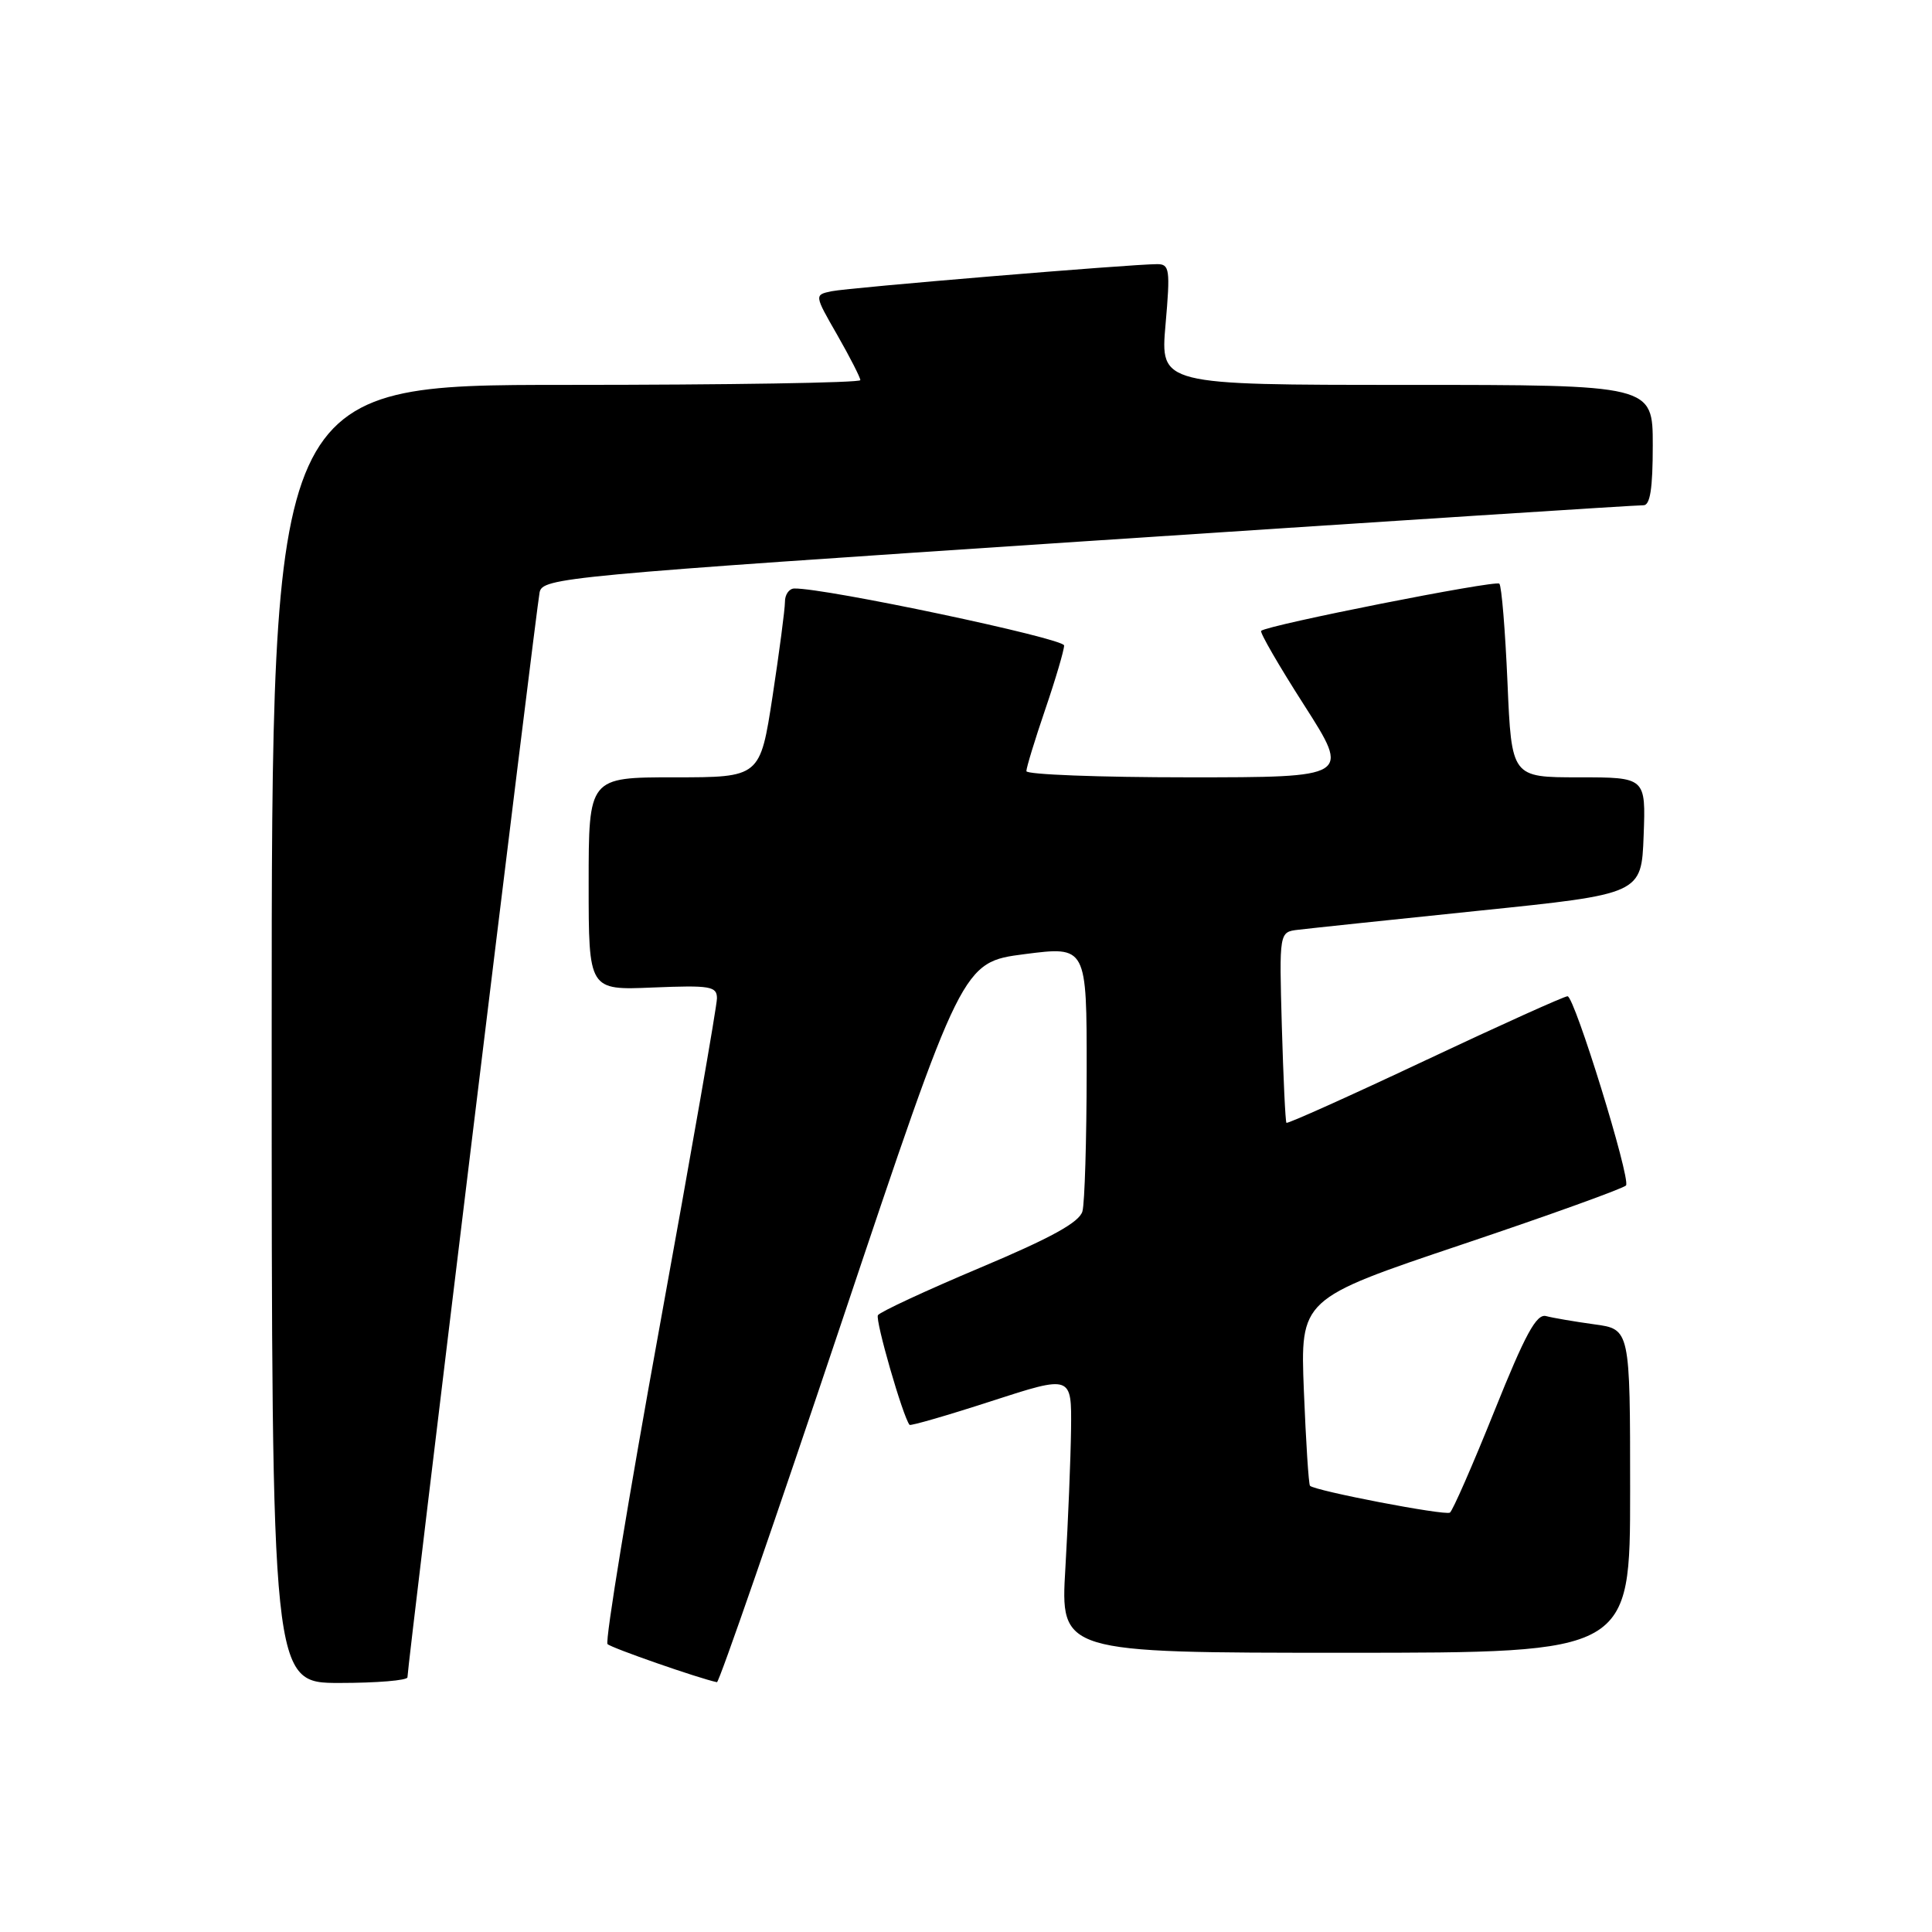 <?xml version="1.0" encoding="UTF-8" standalone="no"?>
<!DOCTYPE svg PUBLIC "-//W3C//DTD SVG 1.1//EN" "http://www.w3.org/Graphics/SVG/1.1/DTD/svg11.dtd" >
<svg xmlns="http://www.w3.org/2000/svg" xmlns:xlink="http://www.w3.org/1999/xlink" version="1.1" viewBox="0 0 256 256">
 <g >
 <path fill="currentColor"
d=" M 53.99 222.25 C 53.98 220.88 71.07 80.54 71.50 78.49 C 71.90 76.56 74.57 76.31 144.21 71.69 C 183.97 69.06 217.06 66.92 217.75 66.95 C 218.65 66.99 219.00 64.76 219.00 59.00 C 219.00 51.00 219.00 51.00 186.37 51.00 C 153.74 51.00 153.74 51.00 154.44 43.00 C 155.08 35.69 154.98 35.00 153.33 35.00 C 149.92 35.00 112.50 38.11 110.20 38.59 C 107.89 39.07 107.89 39.07 110.95 44.40 C 112.63 47.34 114.00 50.03 114.00 50.37 C 114.00 50.72 96.45 51.00 75.00 51.00 C 36.00 51.00 36.00 51.00 36.00 137.00 C 36.00 223.00 36.00 223.00 45.00 223.00 C 49.95 223.00 54.00 222.66 53.99 222.25 Z  M 111.50 175.25 C 127.50 127.50 127.50 127.50 135.75 126.43 C 144.00 125.37 144.00 125.37 143.99 141.93 C 143.98 151.05 143.73 159.40 143.43 160.50 C 143.04 161.95 139.31 164.01 129.85 167.99 C 122.68 171.01 116.60 173.84 116.33 174.27 C 115.94 174.90 119.64 187.73 120.52 188.80 C 120.65 188.96 125.54 187.55 131.38 185.65 C 142.00 182.21 142.00 182.21 141.92 189.35 C 141.87 193.28 141.53 201.56 141.17 207.75 C 140.50 219.00 140.50 219.00 178.25 219.00 C 216.00 219.00 216.00 219.00 216.00 197.56 C 216.00 176.12 216.00 176.12 211.25 175.48 C 208.64 175.12 205.77 174.63 204.87 174.39 C 203.59 174.04 202.11 176.77 198.01 186.98 C 195.13 194.15 192.48 200.20 192.12 200.43 C 191.44 200.85 174.17 197.53 173.58 196.87 C 173.40 196.67 173.04 191.01 172.77 184.30 C 172.29 172.11 172.29 172.11 193.67 164.92 C 205.43 160.97 215.23 157.43 215.46 157.07 C 216.07 156.08 208.63 132.02 207.71 132.01 C 207.28 132.00 198.78 135.84 188.82 140.53 C 178.87 145.22 170.61 148.93 170.46 148.78 C 170.32 148.63 170.05 142.88 169.85 136.00 C 169.50 123.50 169.50 123.50 172.00 123.20 C 173.38 123.03 184.18 121.89 196.00 120.67 C 217.50 118.46 217.50 118.46 217.79 110.73 C 218.08 103.00 218.08 103.00 209.19 103.00 C 200.29 103.00 200.29 103.00 199.75 90.44 C 199.45 83.53 198.97 77.63 198.67 77.34 C 198.17 76.84 167.96 82.82 167.11 83.59 C 166.90 83.78 169.47 88.23 172.83 93.47 C 178.92 103.00 178.92 103.00 157.46 103.00 C 145.66 103.00 136.00 102.63 136.00 102.18 C 136.00 101.72 137.12 98.04 138.50 94.00 C 139.88 89.96 141.00 86.15 141.00 85.53 C 141.00 84.59 109.35 77.90 105.25 77.98 C 104.56 77.99 104.00 78.79 104.01 79.75 C 104.01 80.71 103.27 86.34 102.37 92.25 C 100.72 103.00 100.72 103.00 89.36 103.00 C 78.00 103.00 78.00 103.00 78.00 117.10 C 78.00 131.21 78.00 131.21 86.50 130.85 C 94.13 130.54 95.00 130.68 95.00 132.29 C 95.00 133.27 91.59 152.78 87.43 175.64 C 83.27 198.50 80.15 217.49 80.50 217.85 C 81.00 218.36 92.63 222.41 95.00 222.90 C 95.28 222.95 102.70 201.51 111.50 175.25 Z "/>
</g>
</svg>